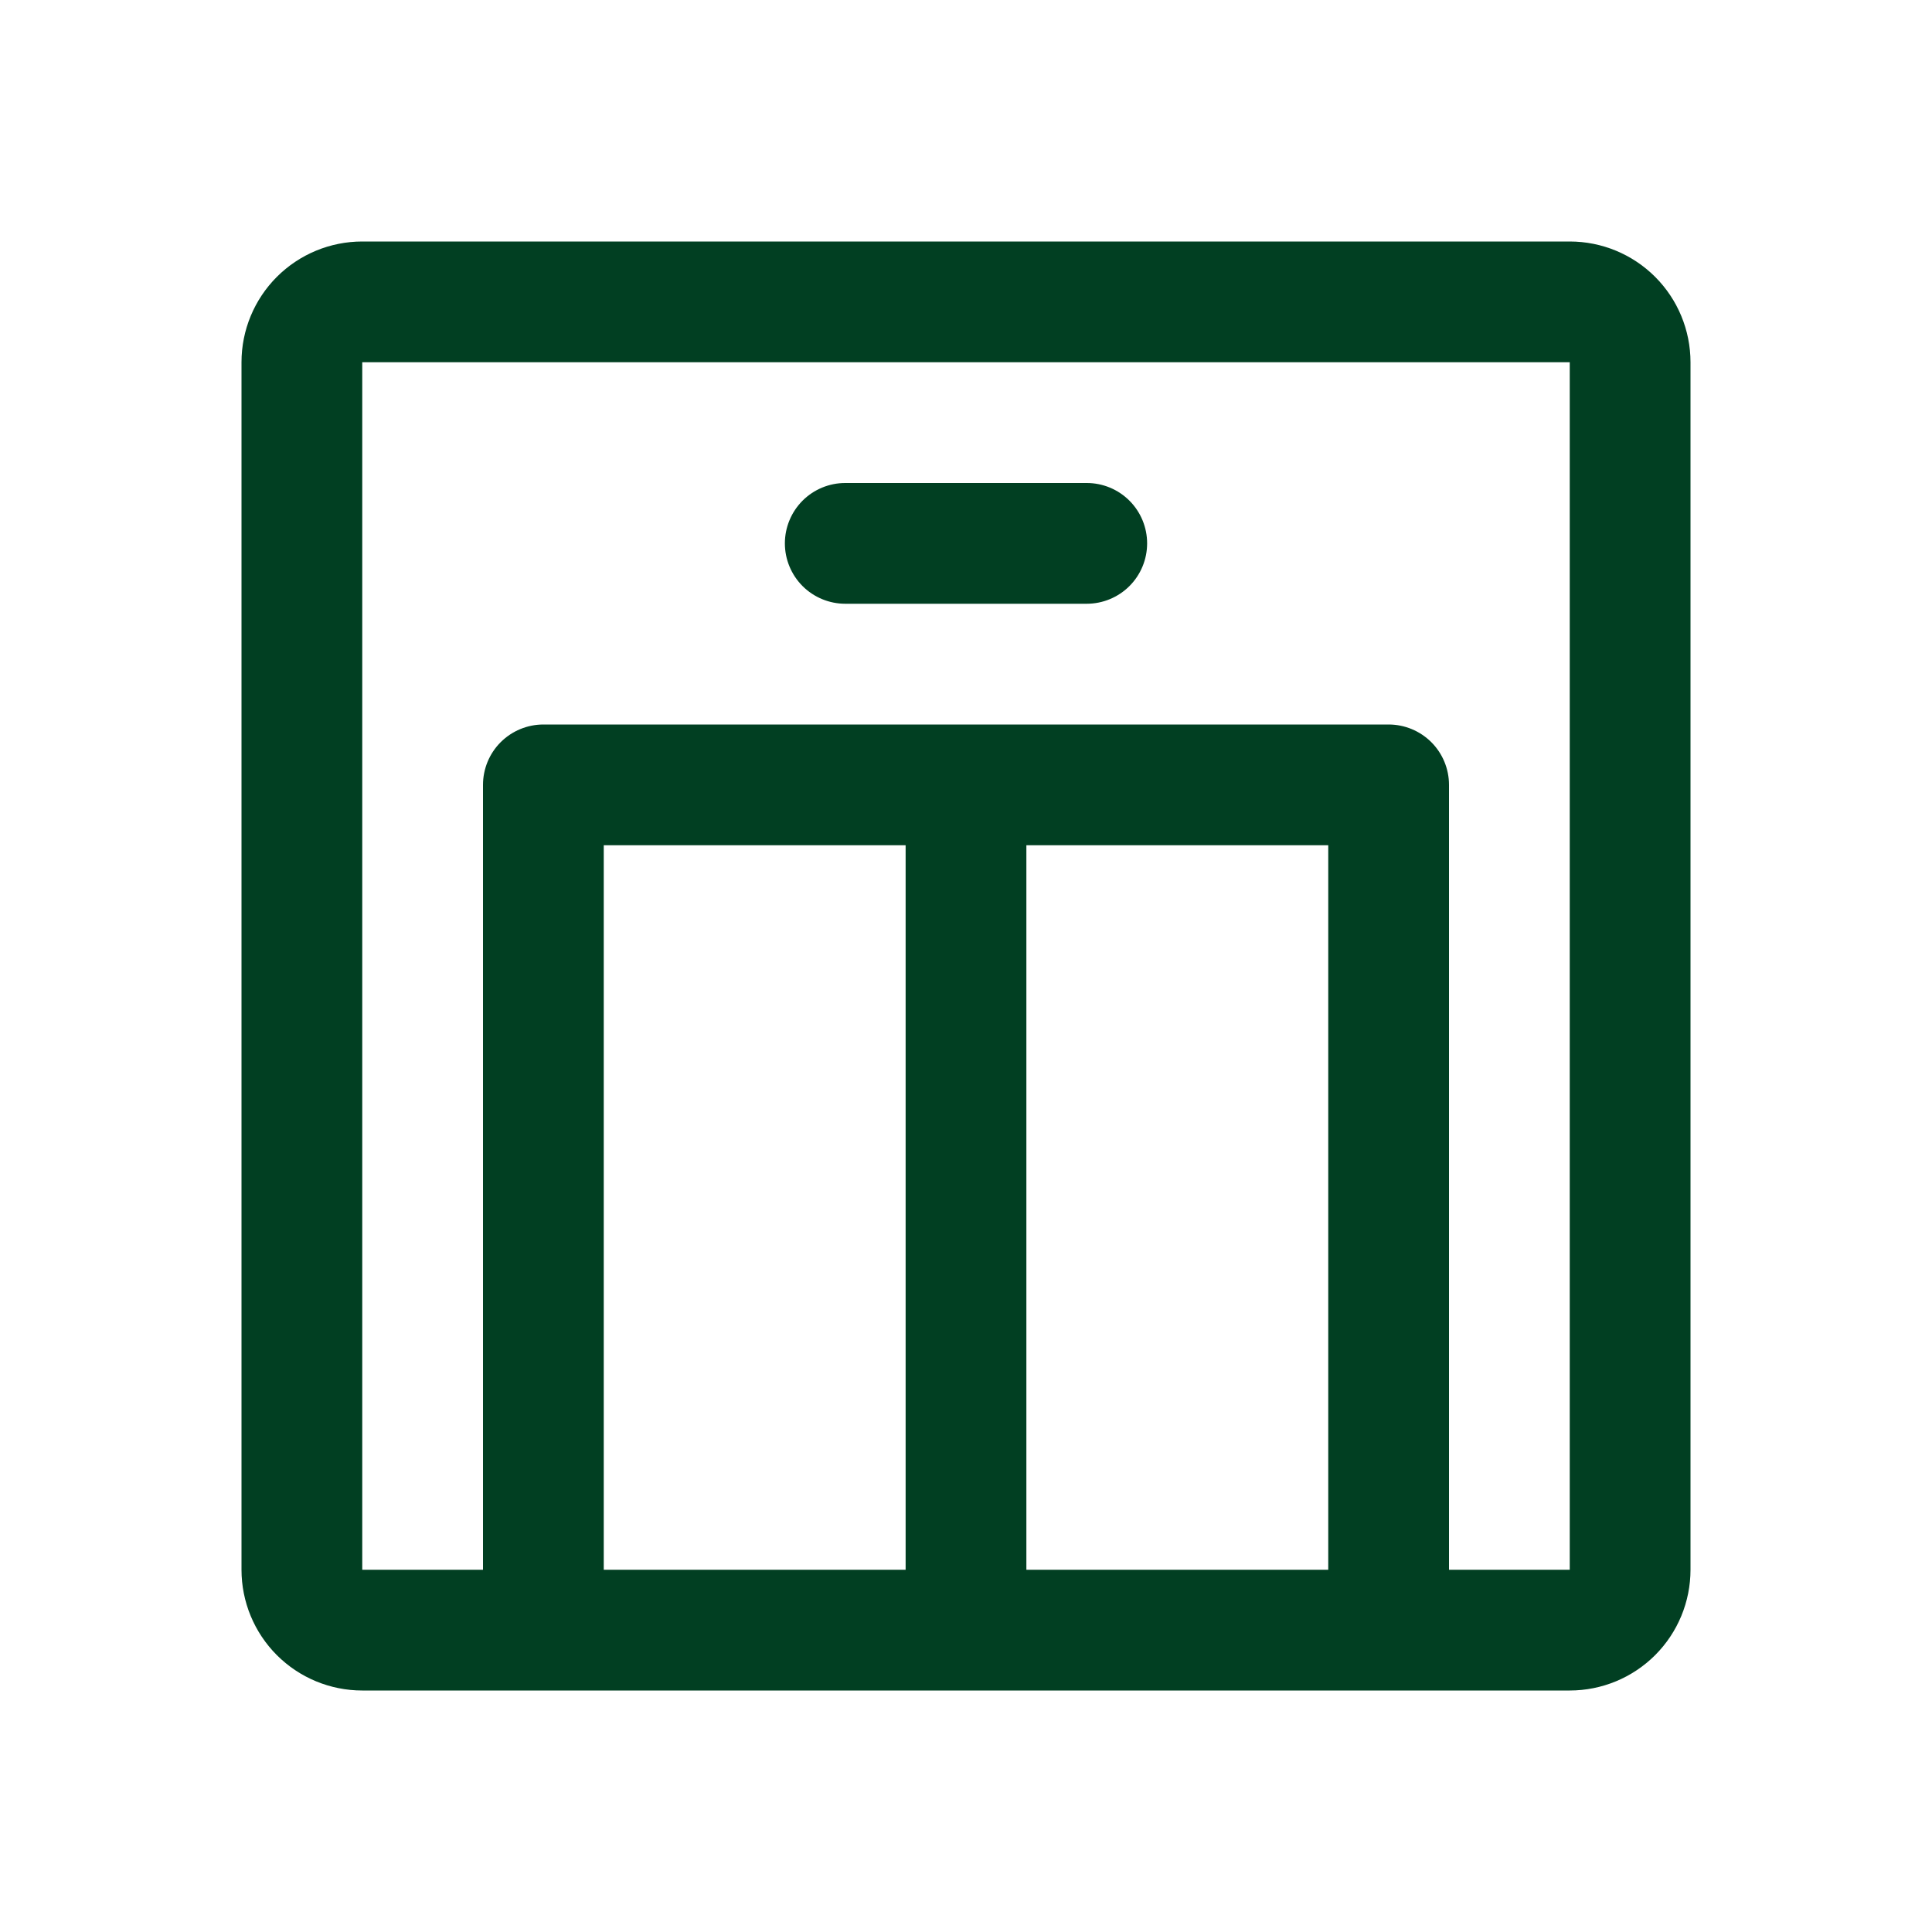 <svg width="60" height="60" viewBox="0 0 60 60" fill="none" xmlns="http://www.w3.org/2000/svg">
<path d="M48.75 7.5H11.25C10.255 7.5 9.302 7.895 8.598 8.598C7.895 9.302 7.5 10.255 7.5 11.25V48.75C7.5 49.745 7.895 50.698 8.598 51.402C9.302 52.105 10.255 52.5 11.25 52.5H48.75C49.745 52.5 50.698 52.105 51.402 51.402C52.105 50.698 52.5 49.745 52.5 48.75V11.25C52.5 10.255 52.105 9.302 51.402 8.598C50.698 7.895 49.745 7.5 48.75 7.5ZM41.25 26.25V48.75H31.875V26.25H41.25ZM28.125 48.75H18.75V26.25H28.125V48.75ZM48.75 48.75H45V24.375C45 23.878 44.803 23.401 44.451 23.049C44.099 22.698 43.622 22.5 43.125 22.5H16.875C16.378 22.5 15.901 22.698 15.549 23.049C15.197 23.401 15 23.878 15 24.375V48.75H11.25V11.25H48.75V48.75ZM35.625 16.875C35.625 17.372 35.428 17.849 35.076 18.201C34.724 18.552 34.247 18.75 33.75 18.75H26.25C25.753 18.75 25.276 18.552 24.924 18.201C24.573 17.849 24.375 17.372 24.375 16.875C24.375 16.378 24.573 15.901 24.924 15.549C25.276 15.197 25.753 15 26.25 15H33.75C34.247 15 34.724 15.197 35.076 15.549C35.428 15.901 35.625 16.378 35.625 16.875Z" fill="#013F22"/>
</svg>
